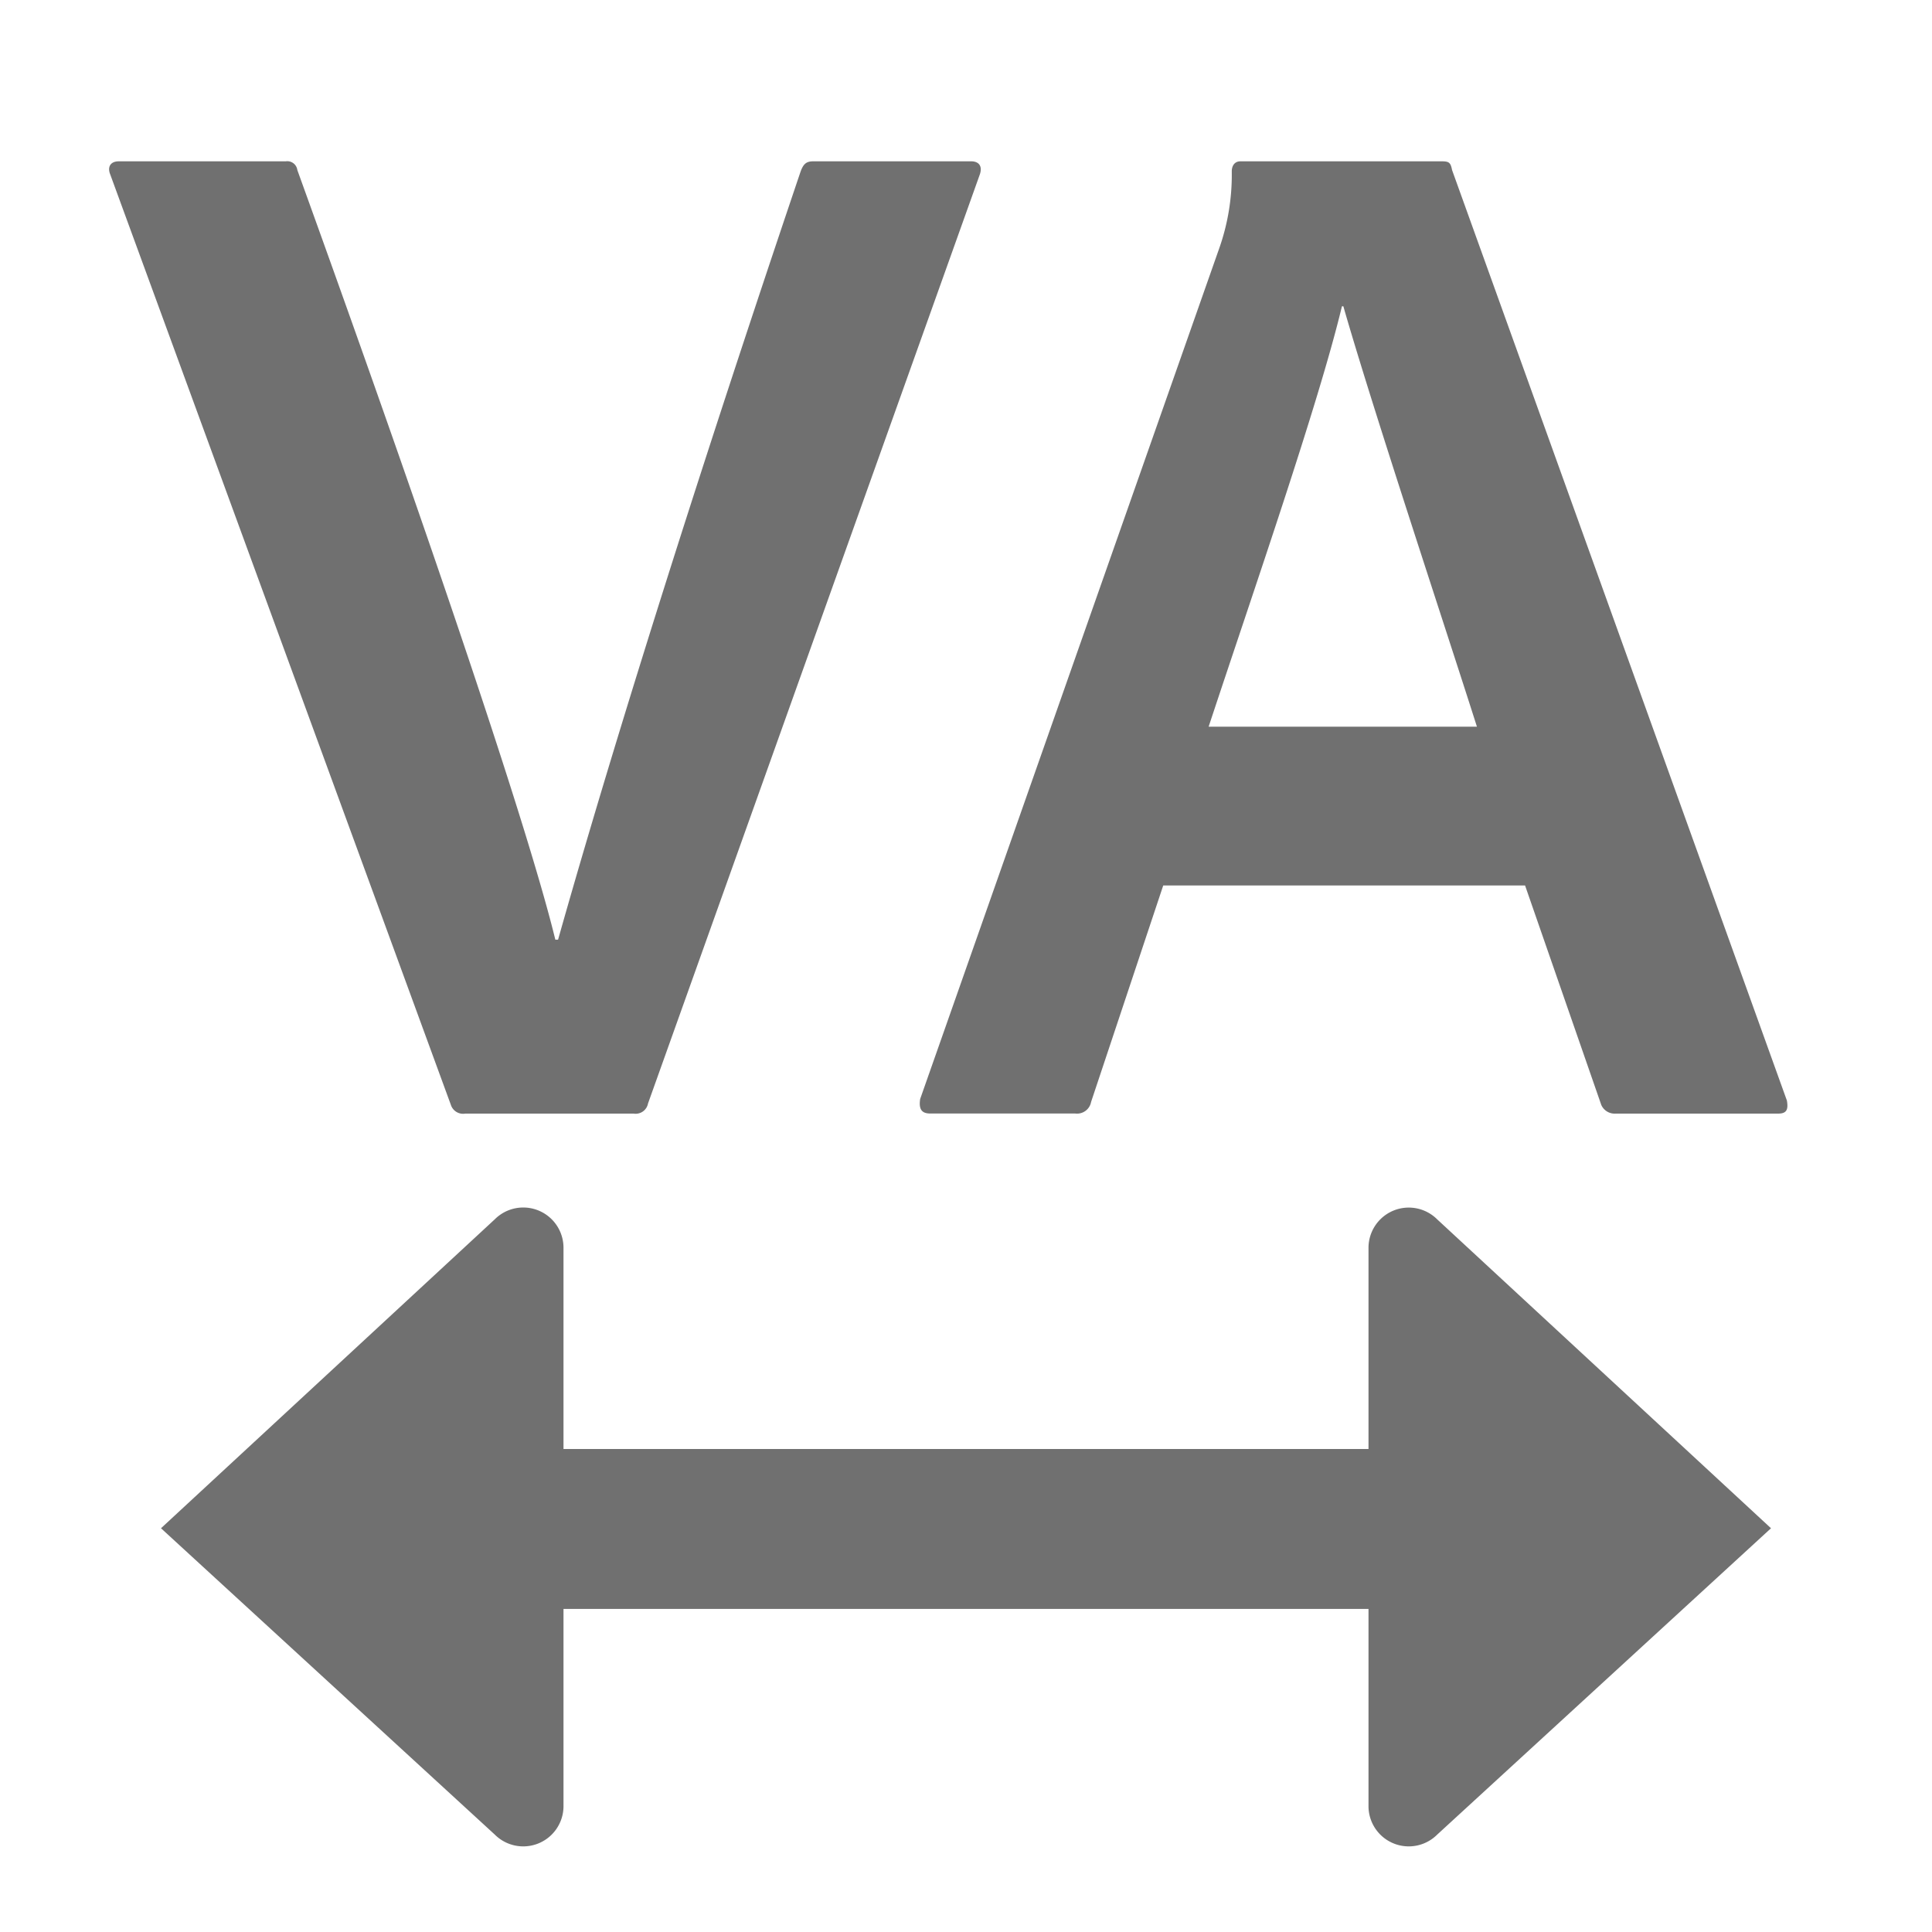 <svg xmlns="http://www.w3.org/2000/svg" data-name="S_TextKerning_24_N@2x" height="48" id="S_TextKerning_24_N_2x" viewBox="0 0 48 48" width="48"><defs><style>.fill{fill:#707070}</style></defs><title>S_TextKerning_24_N@2x</title><path class="fill" d="M35.707 30.295A1 1 0 0 0 34 31v5H14v-5a1 1 0 0 0-1.707-.707L4 37.969l8.293 7.611A1 1 0 0 0 14 44.873v-4.9h20v4.9a1 1 0 0 0 1.707.707L44 37.969zM13.865 23.346c.793-2.809 2.594-8.931 6.014-19.05.072-.216.145-.288.324-.288h3.926c.18 0 .287.108.215.324L16.1 27.415a.313.313 0 0 1-.359.252h-4.18a.319.319 0 0 1-.359-.216L2.738 4.332c-.072-.18 0-.324.215-.324H7.1a.251.251 0 0 1 .287.216c3.422 9.472 5.762 16.457 6.41 19.122zM36.076 4.224c-.035-.18-.072-.216-.252-.216h-5.006c-.143 0-.215.108-.215.252a5.5 5.5 0 0 1-.324 1.945l-7.418 21.1c-.037.252.035.36.252.36h3.6a.355.355 0 0 0 .395-.288L28.9 22h8.99l1.893 5.451a.364.364 0 0 0 .361.216h4.036c.215 0 .252-.108.215-.324zM33.34 7.609h.035c.721 2.521 2.564 8.069 3.319 10.446h-6.666c1.082-3.276 2.736-8.034 3.312-10.446z"/></svg>
